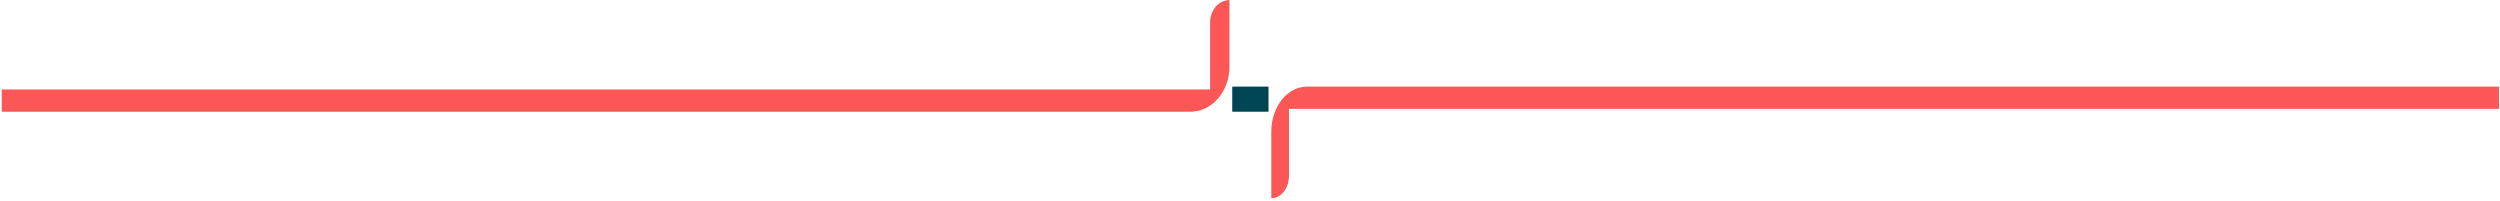 <svg width="896" height="72" viewBox="0 0 896 72" fill="none" xmlns="http://www.w3.org/2000/svg">
<path d="M454.636 31.04H441.636V40.04H454.636V31.04Z" fill="#004554"/>
<path d="M455.637 47.161V71.04C459.136 71.04 461.972 67.469 461.972 63.066V39.014L895.637 39.014V31.04L468.445 31.04C461.371 31.04 455.637 38.257 455.637 47.161Z" fill="#FC5757"/>
<path d="M440.636 23.918V0.04C436.809 0.04 433.706 3.61 433.706 8.014V32.066H0.636V36.053V40.04H426.625C434.363 40.04 440.636 32.822 440.636 23.918Z" fill="#FC5757"/>
</svg>
